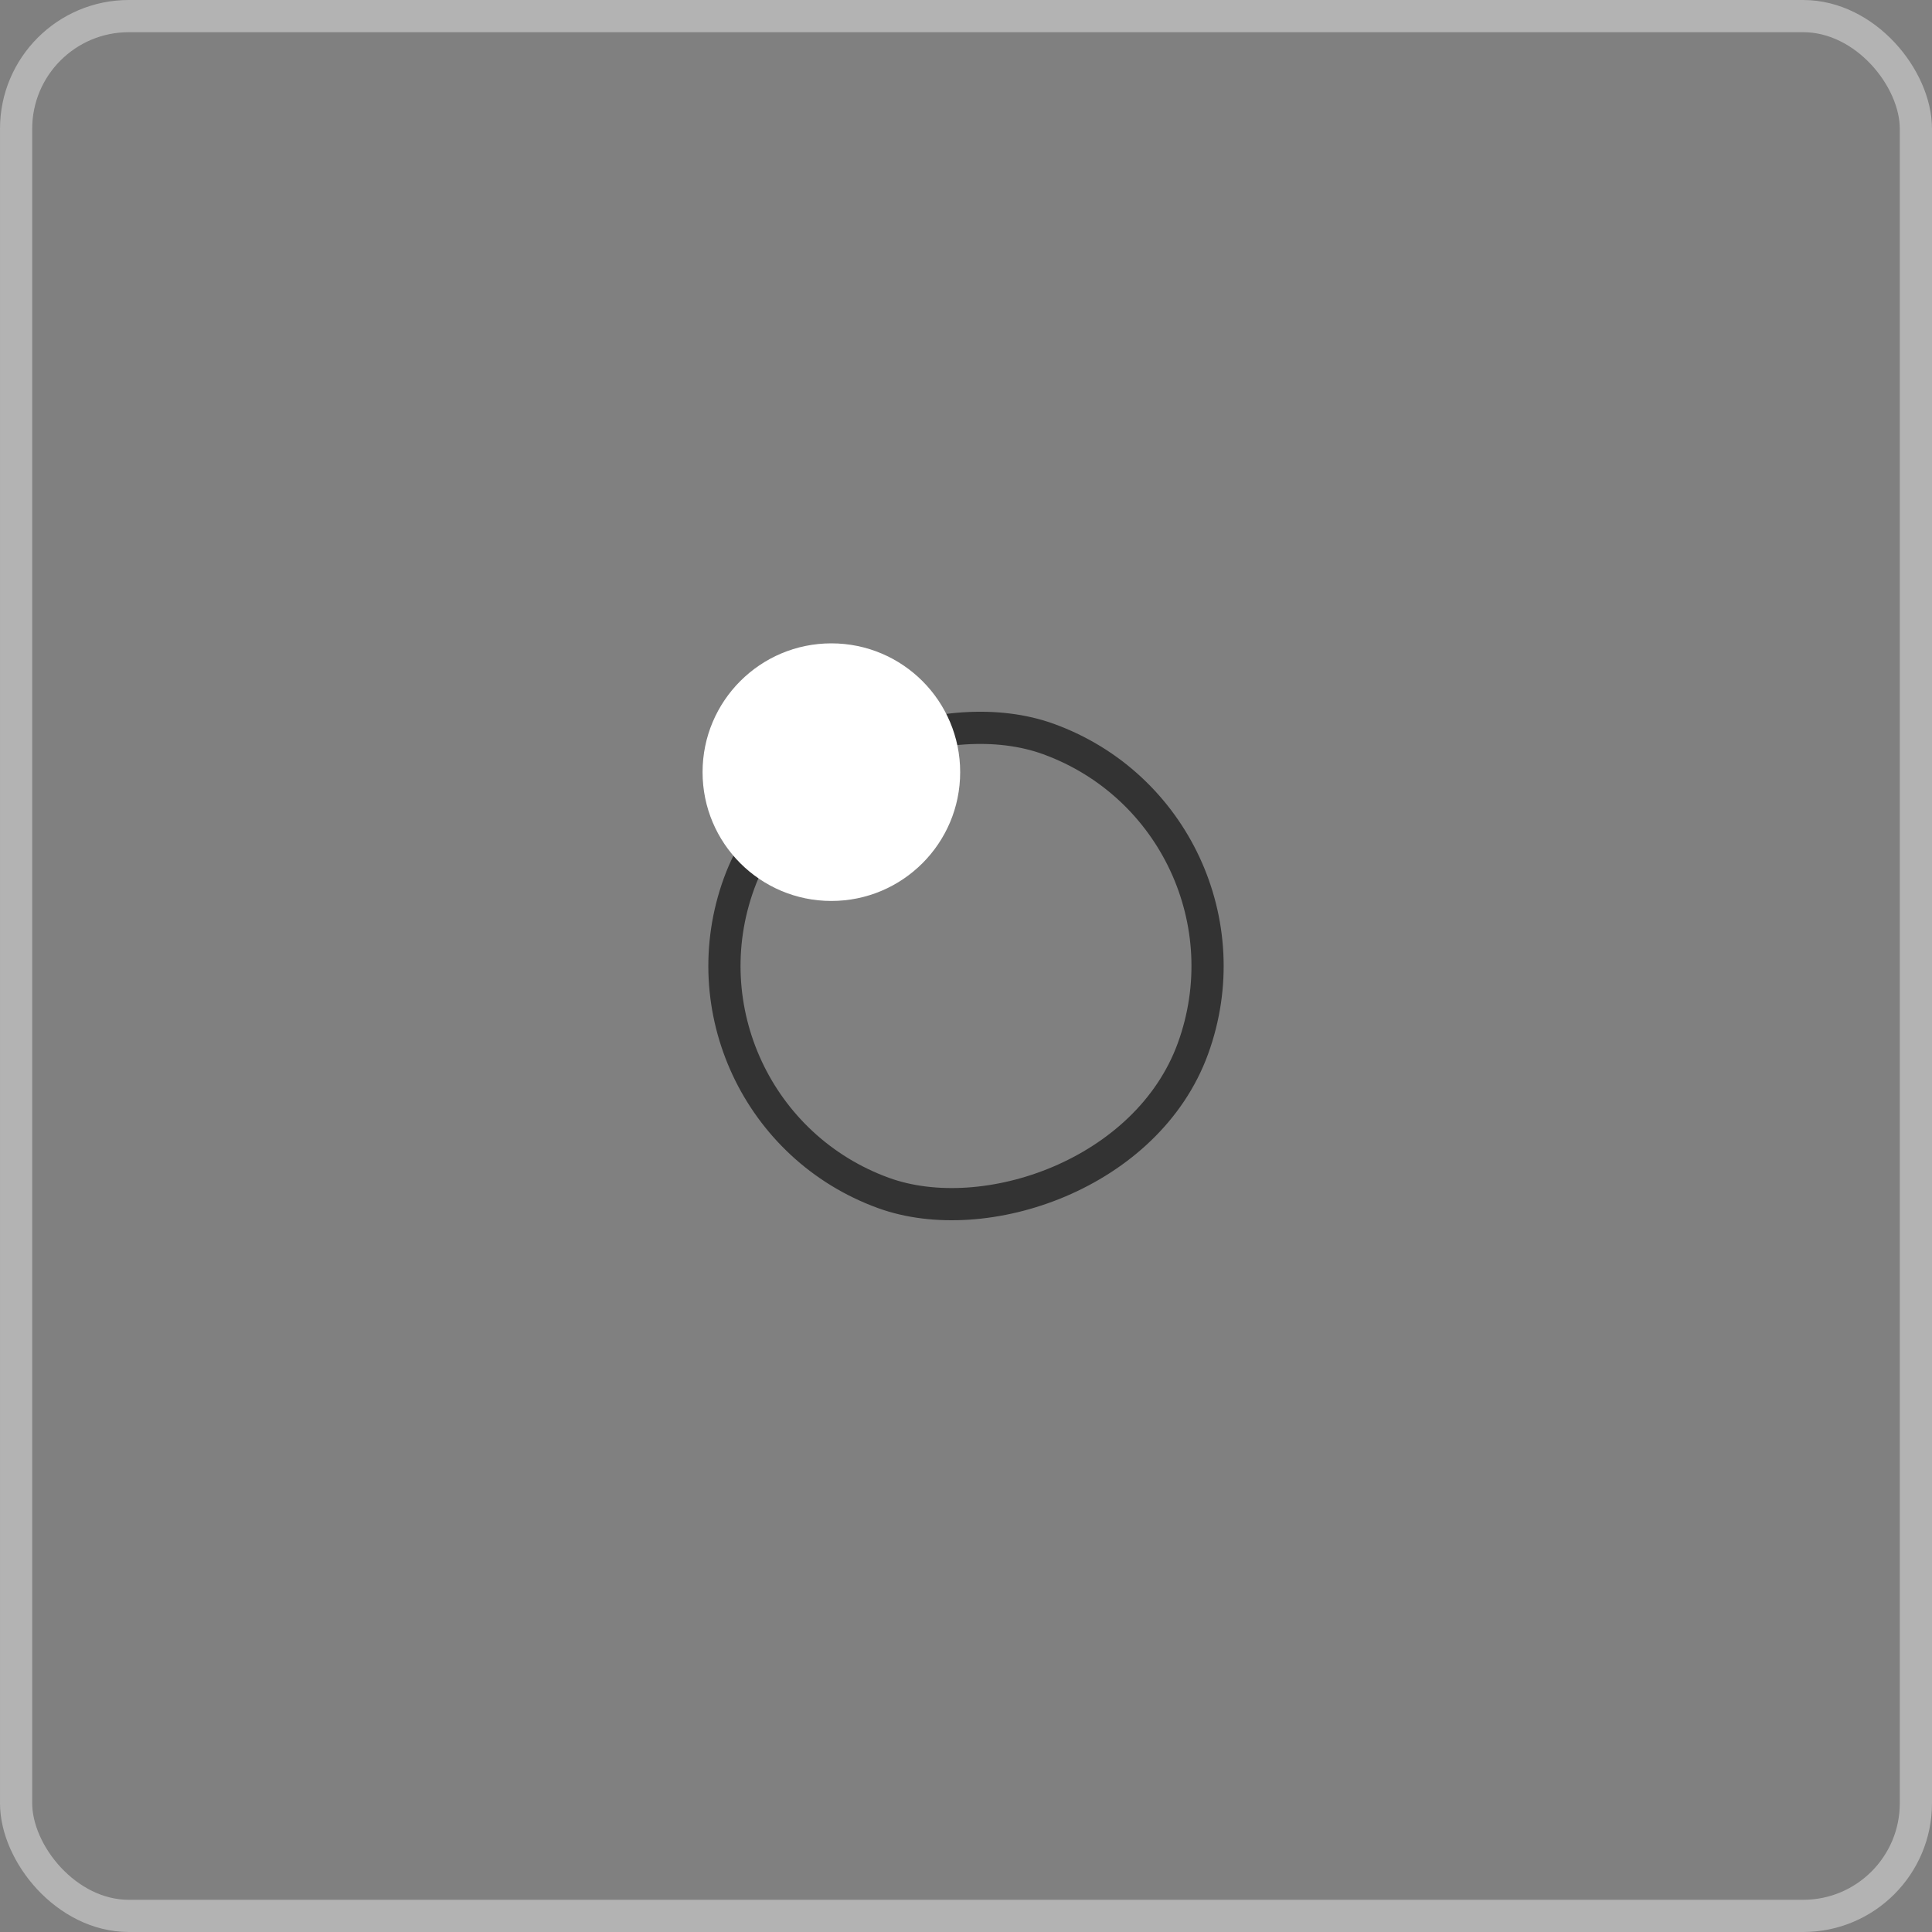 <svg width="60" height="60" xmlns="http://www.w3.org/2000/svg" fill="none">

 <rect width="100%" height="100%" fill="#808080" stroke="none"/>

 <g>
  <title>Layer 1</title>
  <rect id="svg_3" stroke="#B3B3B3" rx="3.5" height="59" width="59" y="0.5" x="0.5"/>
  <rect transform="rotate(-70 30 30)" rx="64" stroke="#333333" id="svg_1" height="15" width="15" y="22.5" x="22.5"/>
  <circle id="svg_2" fill="#ffffff" r="4" cy="23.98" cx="25.819"/>
 </g>
</svg>